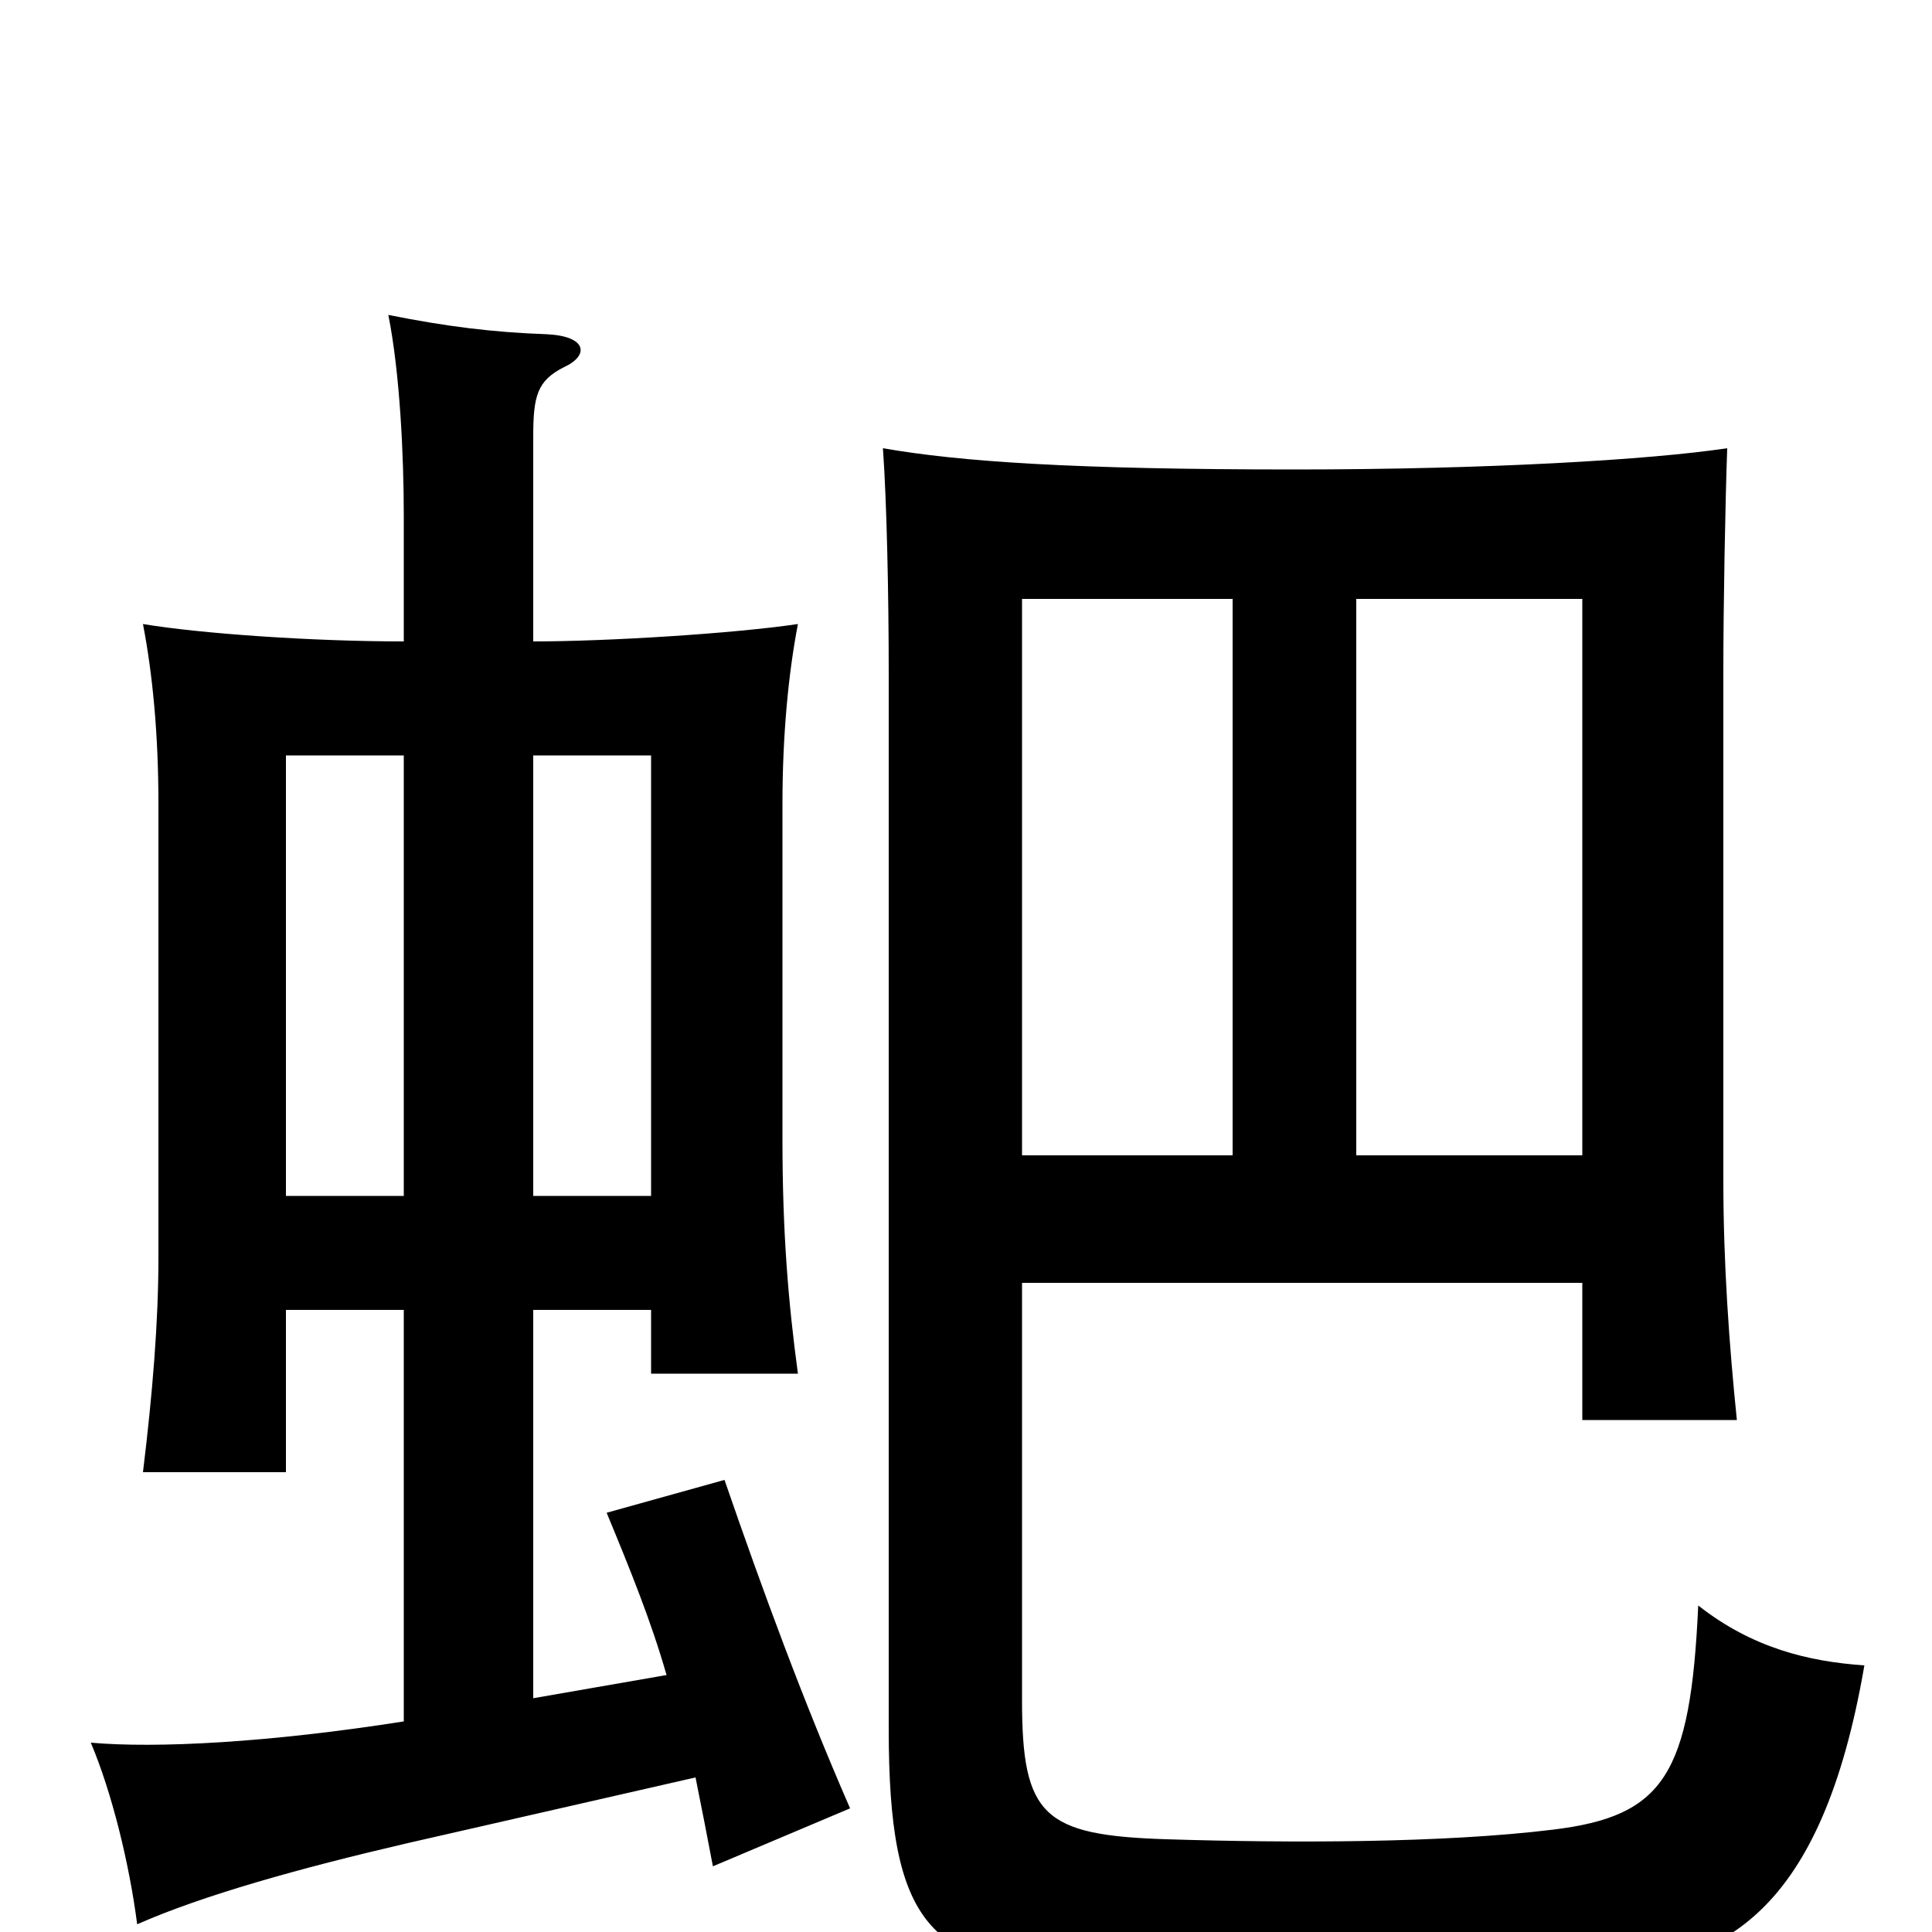 <svg xmlns="http://www.w3.org/2000/svg" viewBox="0 -1000 1000 1000">
	<path fill="#000000" d="M148 -322H209V-109C139 -98 81 -95 47 -98C58 -72 67 -35 71 -4C105 -19 155 -33 211 -46L360 -80C363 -65 366 -50 369 -34L440 -64C416 -119 395 -176 375 -234L314 -217C326 -188 337 -161 345 -133L276 -121V-322H337V-289H413C408 -326 405 -362 405 -410V-584C405 -619 408 -651 413 -677C379 -672 314 -668 276 -668V-774C276 -795 278 -803 292 -810C305 -816 304 -826 283 -827C255 -828 231 -831 201 -837C207 -807 209 -764 209 -733V-668C162 -668 104 -672 74 -677C79 -651 82 -620 82 -584V-349C82 -316 79 -279 74 -238H148ZM209 -609V-381H148V-609ZM337 -381H276V-609H337ZM529 -336H819V-265H899C895 -304 892 -346 892 -389V-653C892 -687 893 -740 894 -768C854 -762 770 -757 670 -757C556 -757 497 -761 457 -768C459 -740 460 -692 460 -651V-105C460 -4 481 18 560 21C629 24 770 23 827 20C892 17 943 -10 965 -138C936 -140 907 -147 879 -169C875 -81 861 -60 804 -53C747 -46 668 -46 604 -48C540 -50 529 -60 529 -120ZM638 -402H529V-690H638ZM702 -690H819V-402H702Z"/>
</svg>